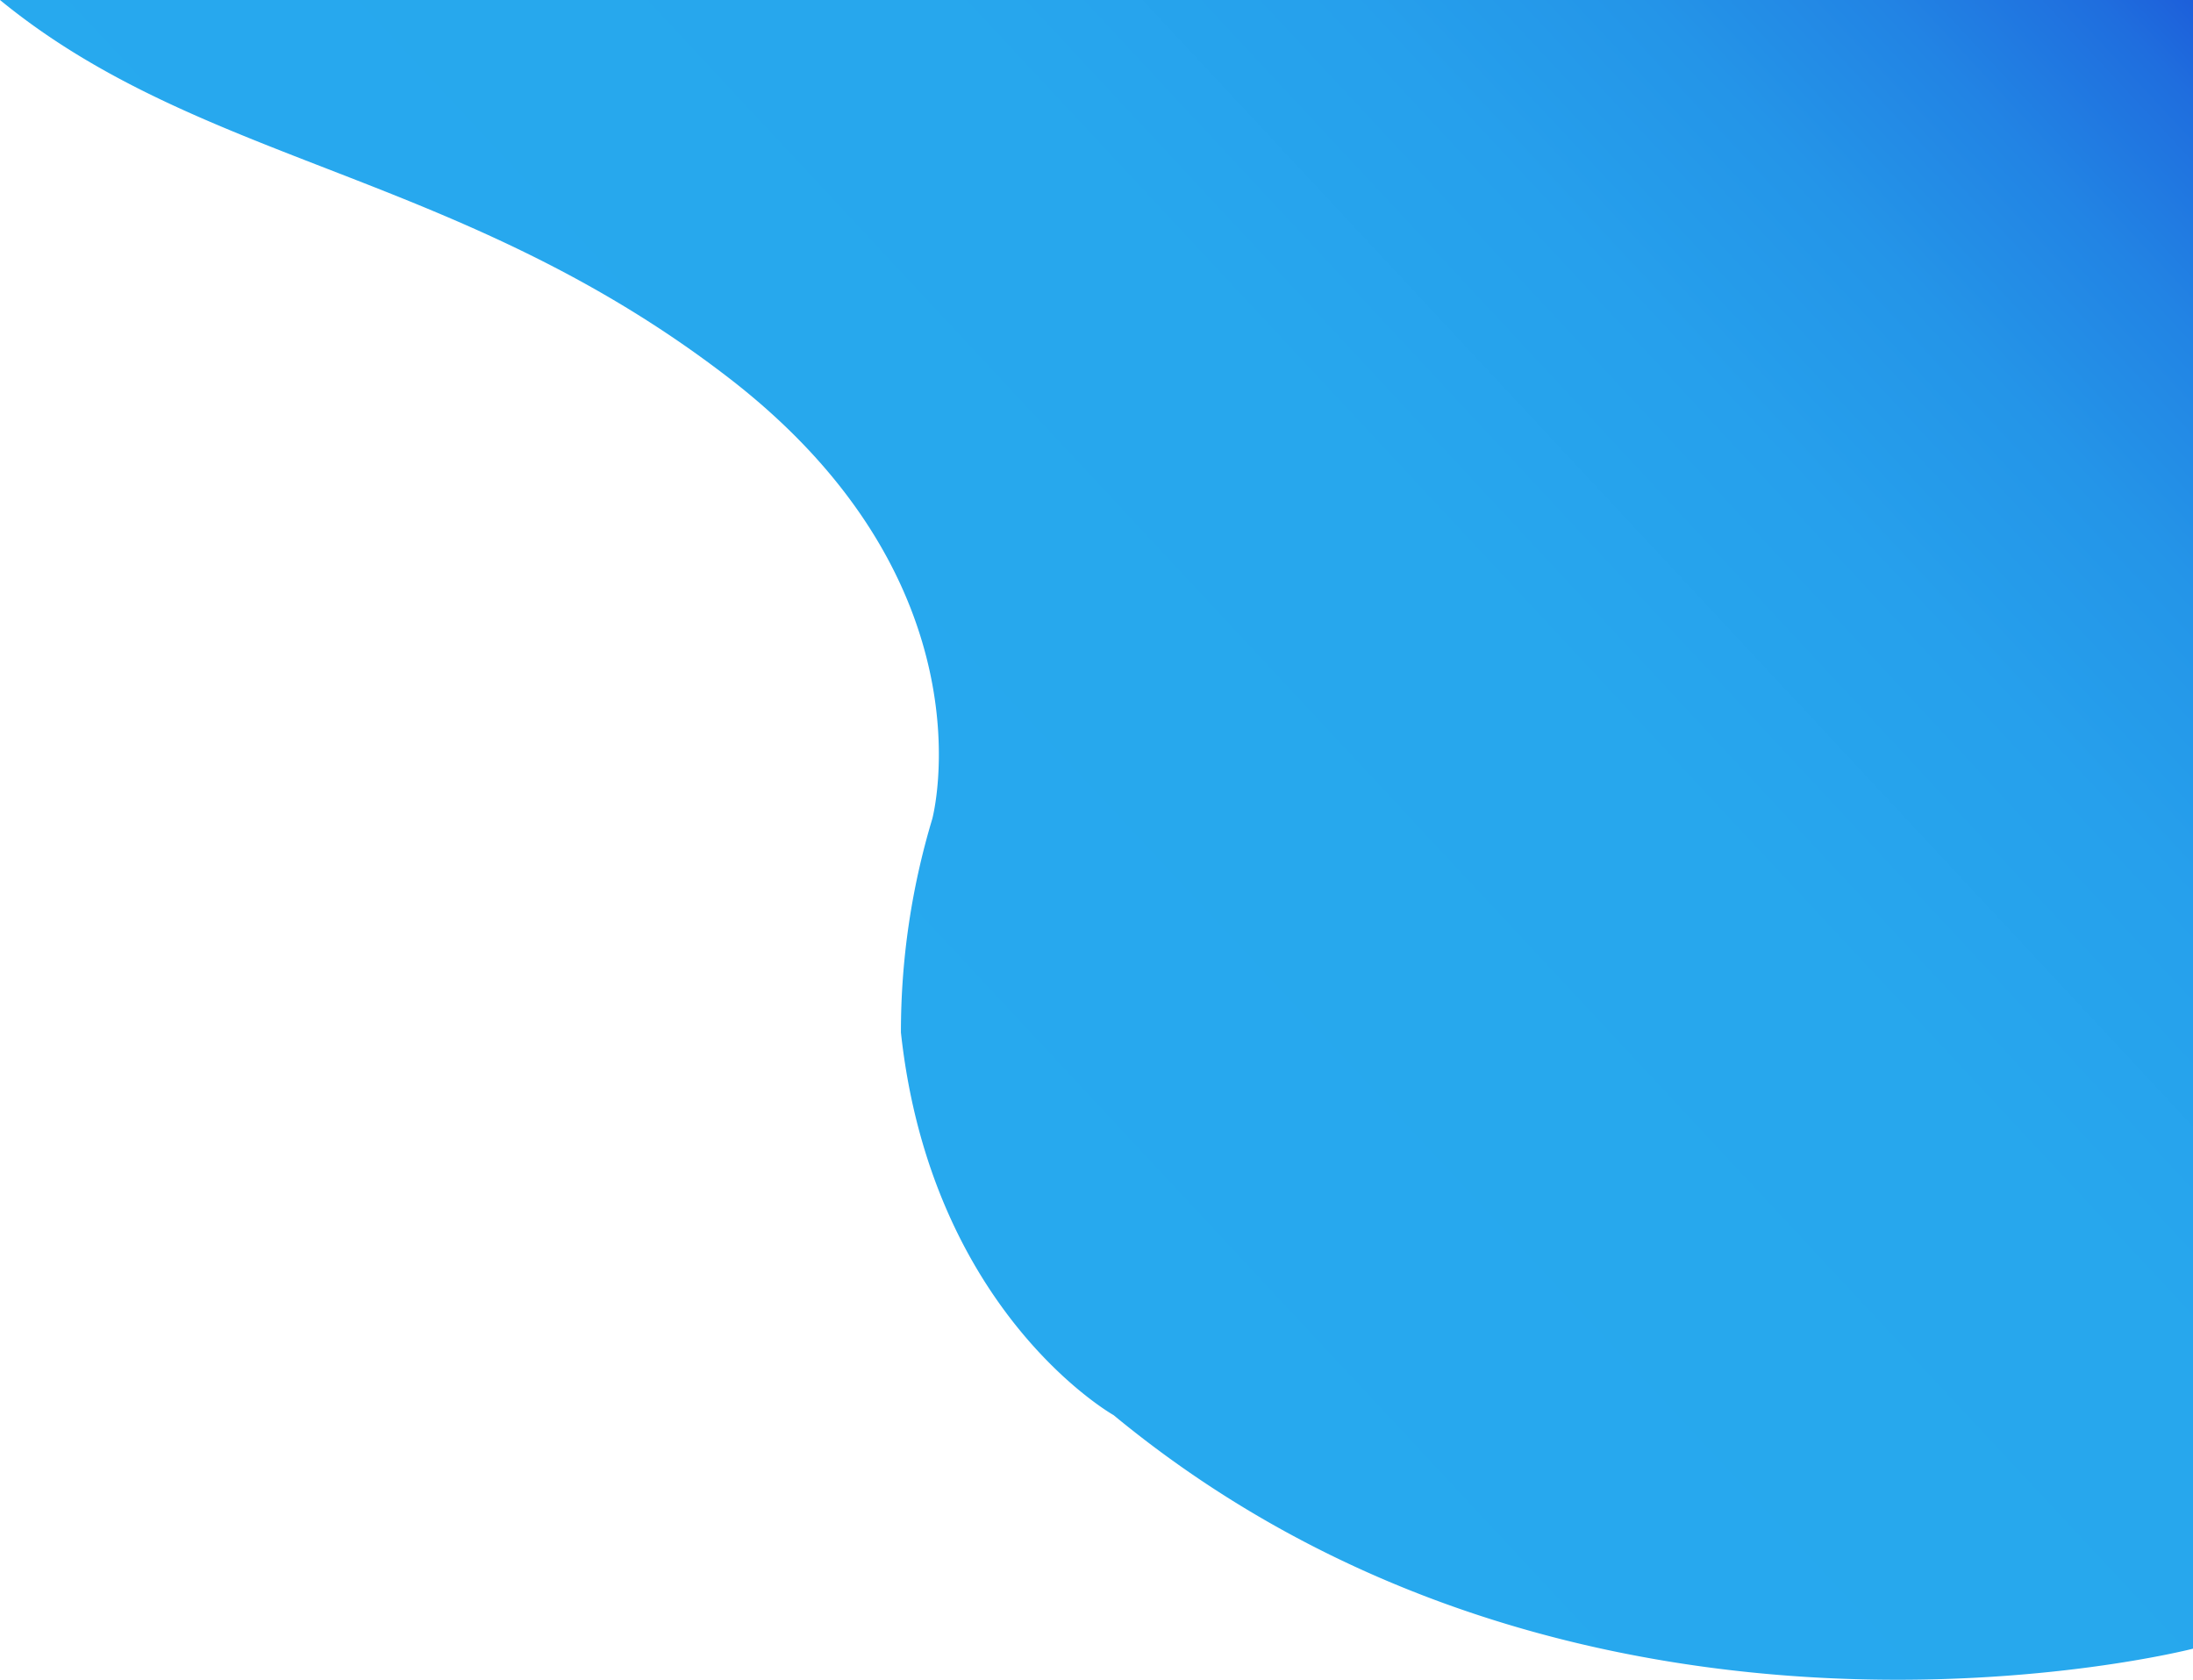 <svg id="Layer_1" data-name="Layer 1" xmlns="http://www.w3.org/2000/svg" xmlns:xlink="http://www.w3.org/1999/xlink" viewBox="0 0 393.19 301.14"><defs><style>.cls-1{fill:url(#linear-gradient);}</style><linearGradient id="linear-gradient" x1="151.69" y1="196.95" x2="383.27" y2="-19.01" gradientUnits="userSpaceOnUse"><stop offset="0" stop-color="#27a9ee"/><stop offset="0.48" stop-color="#27a7ed"/><stop offset="0.65" stop-color="#26a0ec"/><stop offset="0.77" stop-color="#2495e8"/><stop offset="0.87" stop-color="#2284e4"/><stop offset="0.96" stop-color="#1f6ede"/><stop offset="1" stop-color="#1d5fda"/></linearGradient></defs><path class="cls-1" d="M7.81,0H401V295.57S292.23,323.66,207.47,253.7c0,0-32.68-18.38-38.13-68.59a132.51,132.51,0,0,1,5.62-38.3s11.4-42.21-36.6-79.15S44.06,29.7,7.81,0Z" transform="translate(-7.81)"/></svg>